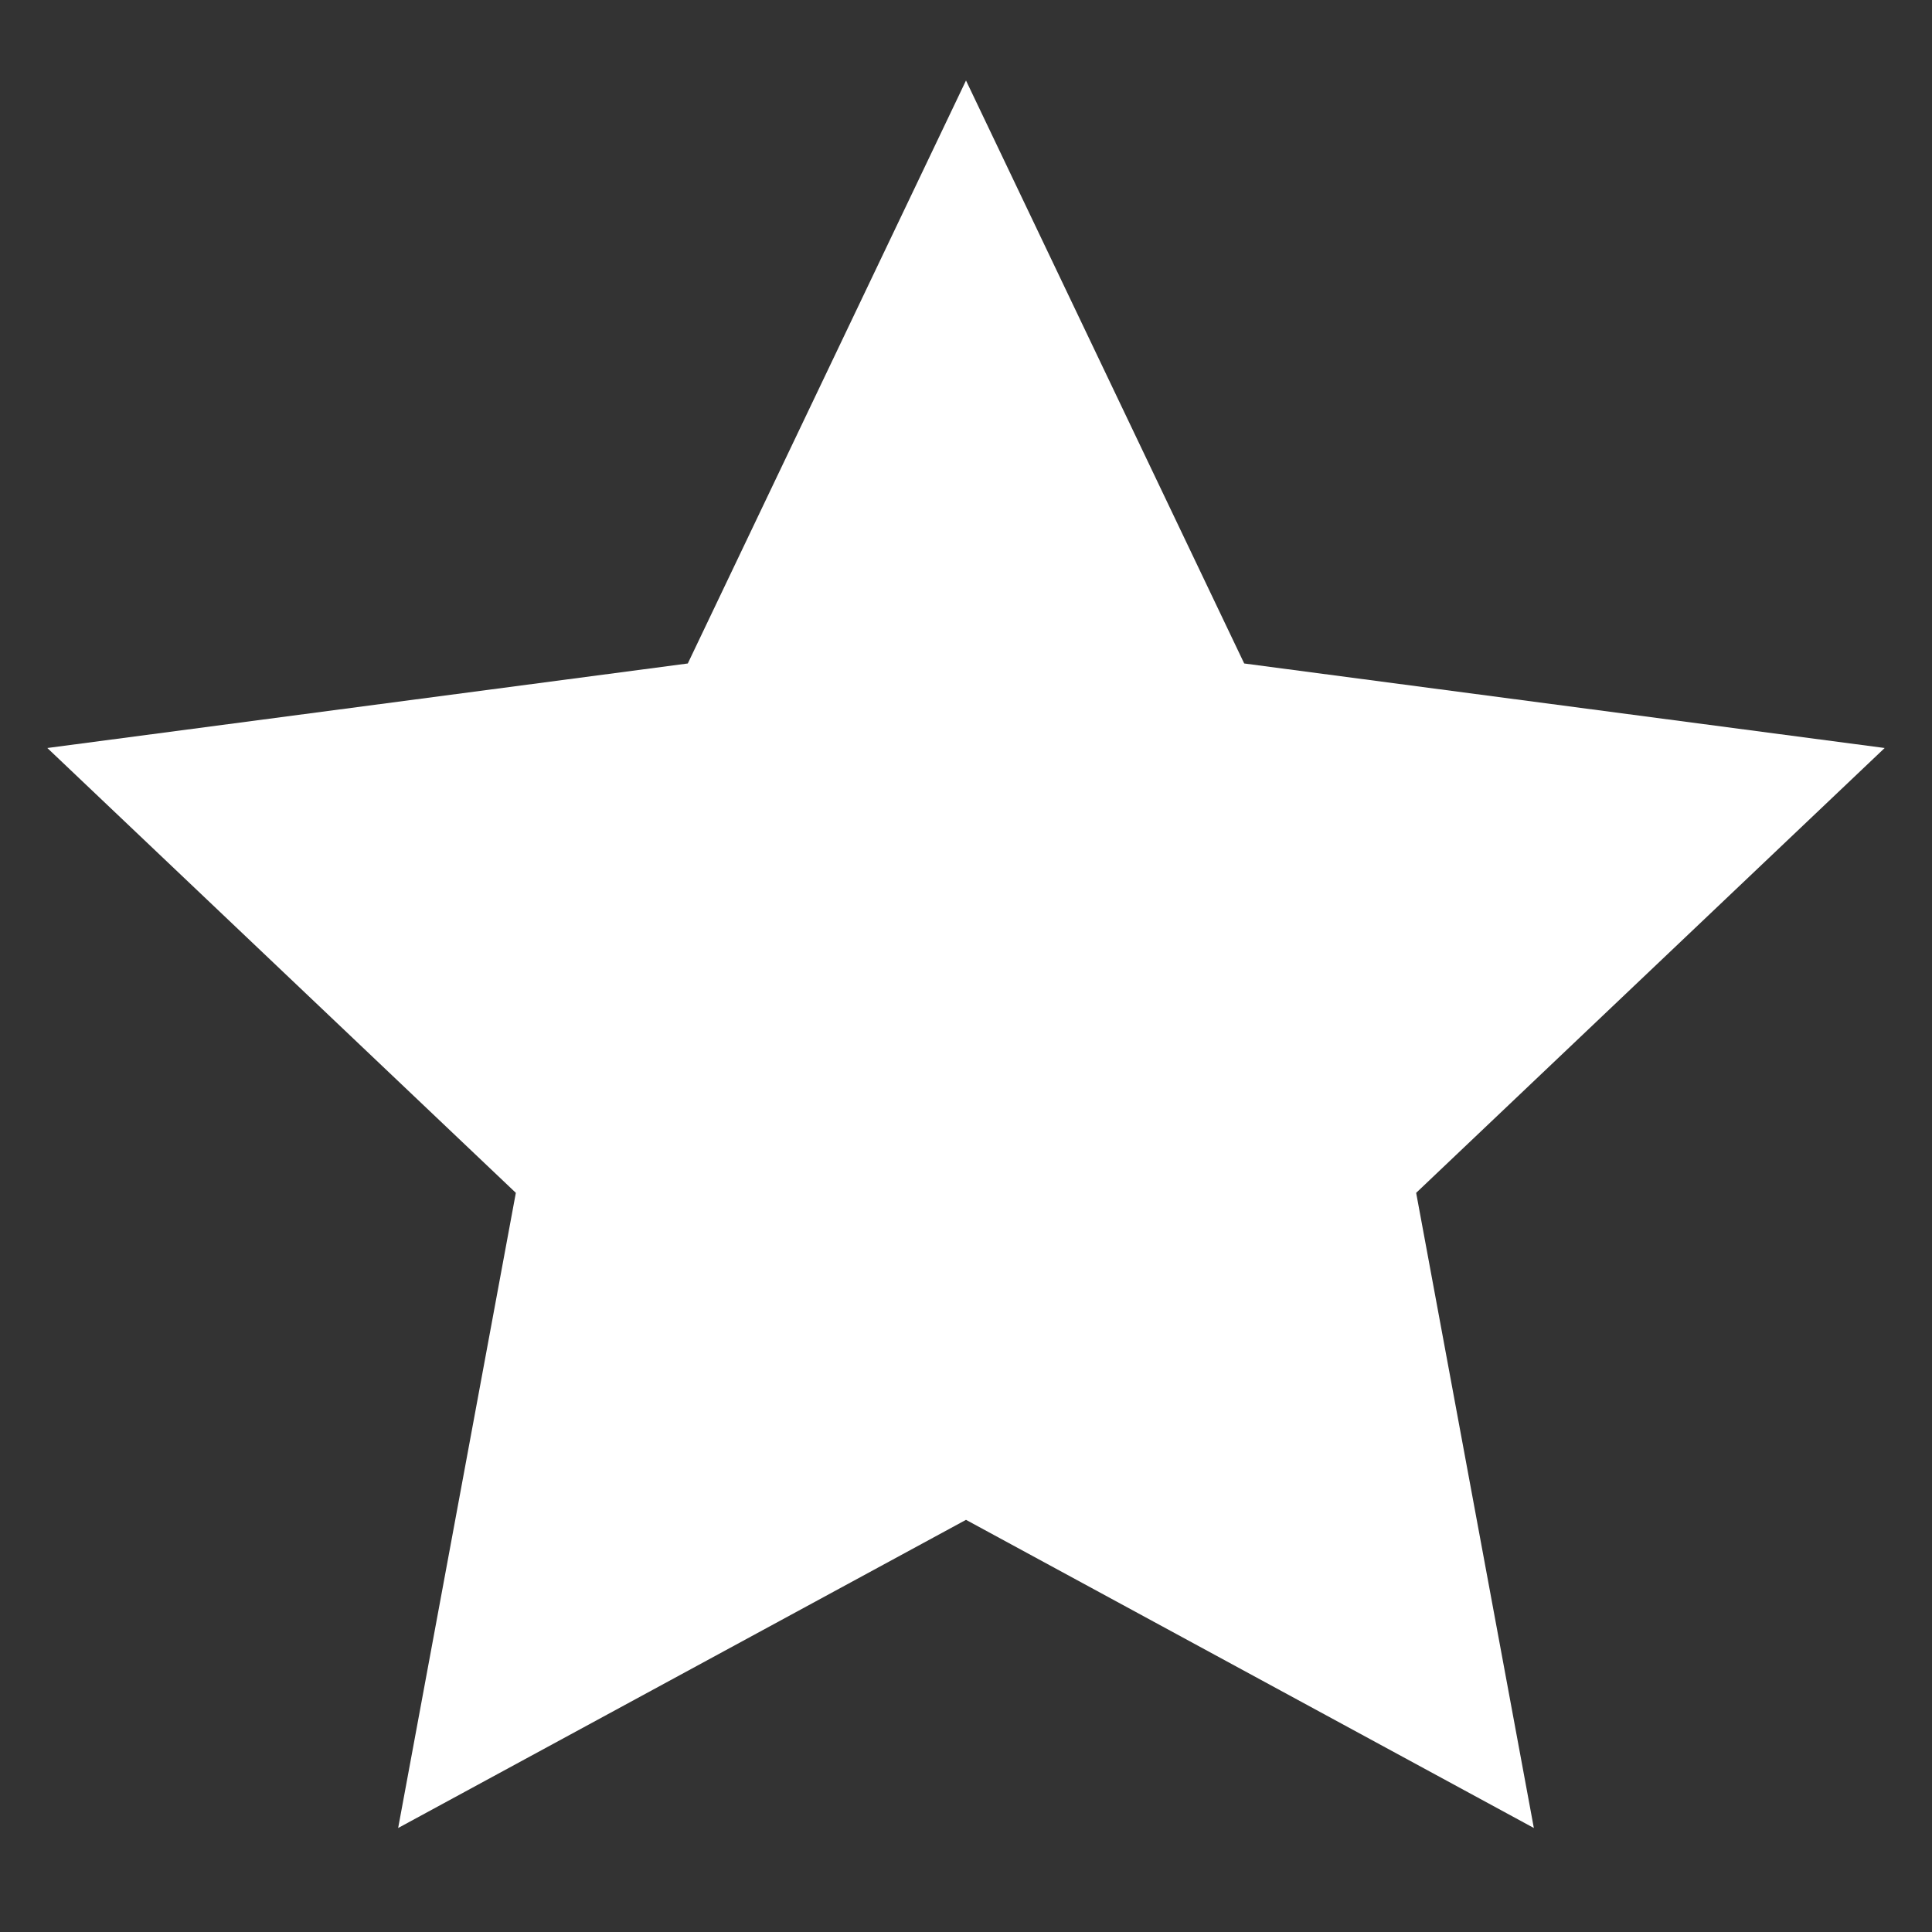 <svg width="12" height="12" viewBox="0 0 12 12" fill="none" xmlns="http://www.w3.org/2000/svg">
<rect x="0" y="0" width="12" height="12" fill="#333333" stroke="none"/>
<path d="M6 0.5L7.728 4.121L11.706 4.646L8.796 7.409L9.527 11.354L6 9.44L2.473 11.354L3.204 7.409L0.294 4.646L4.272 4.121L6 0.5Z" fill="white"/>
</svg>
